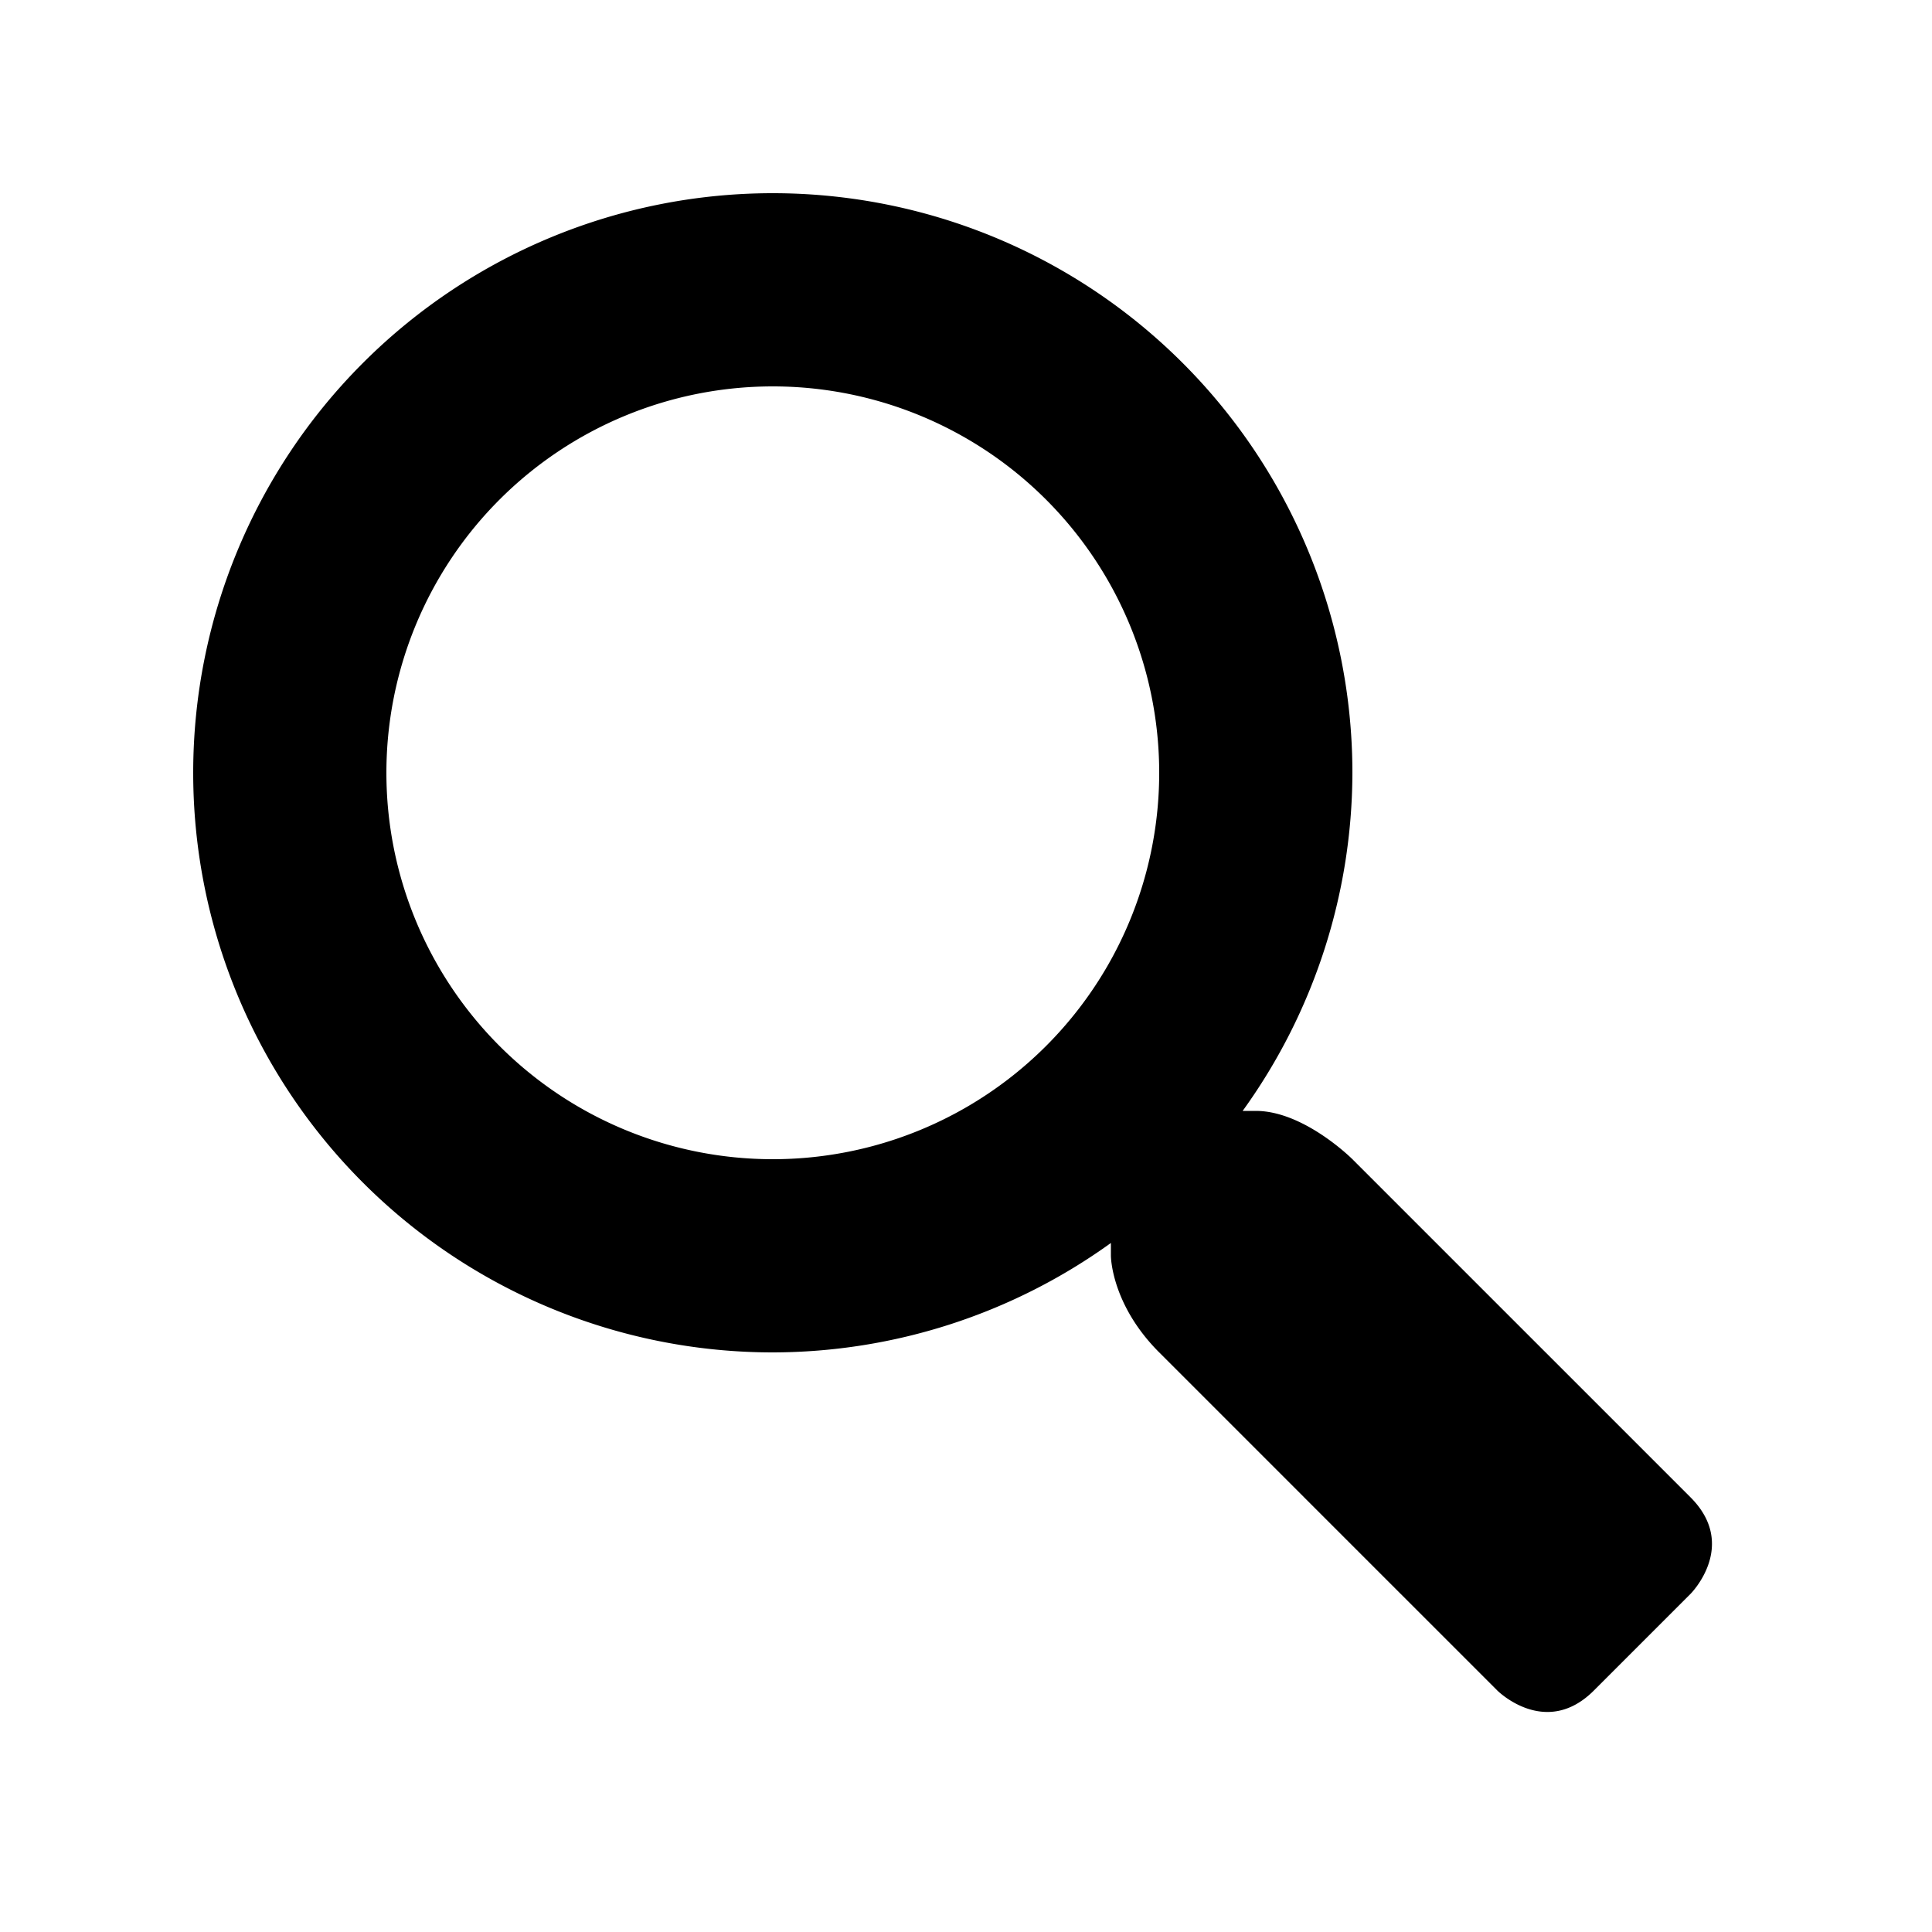 <svg xmlns="http://www.w3.org/2000/svg" width="50" height="50" version="1.1" viewBox="0 0 50 50"><path d="m20 5a15 15 0 0 0 -15 15 15 15 0 0 0 15 15 15 15 0 0 0 8.75 -2.832v0.332s0 1.25 1.25 2.5l8.75 8.75s1.25 1.25 2.5 0l2.5-2.5s1.25-1.25 0-2.5l-8.75-8.75s-1.25-1.25-2.5-1.25h-0.34a15 15 0 0 0 2.84 -8.75 15 15 0 0 0 -15 -15zm0 5a10 10 0 0 1 10 10 10 10 0 0 1 -10 10 10 10 0 0 1 -10 -10 10 10 0 0 1 10 -10z"/></svg>